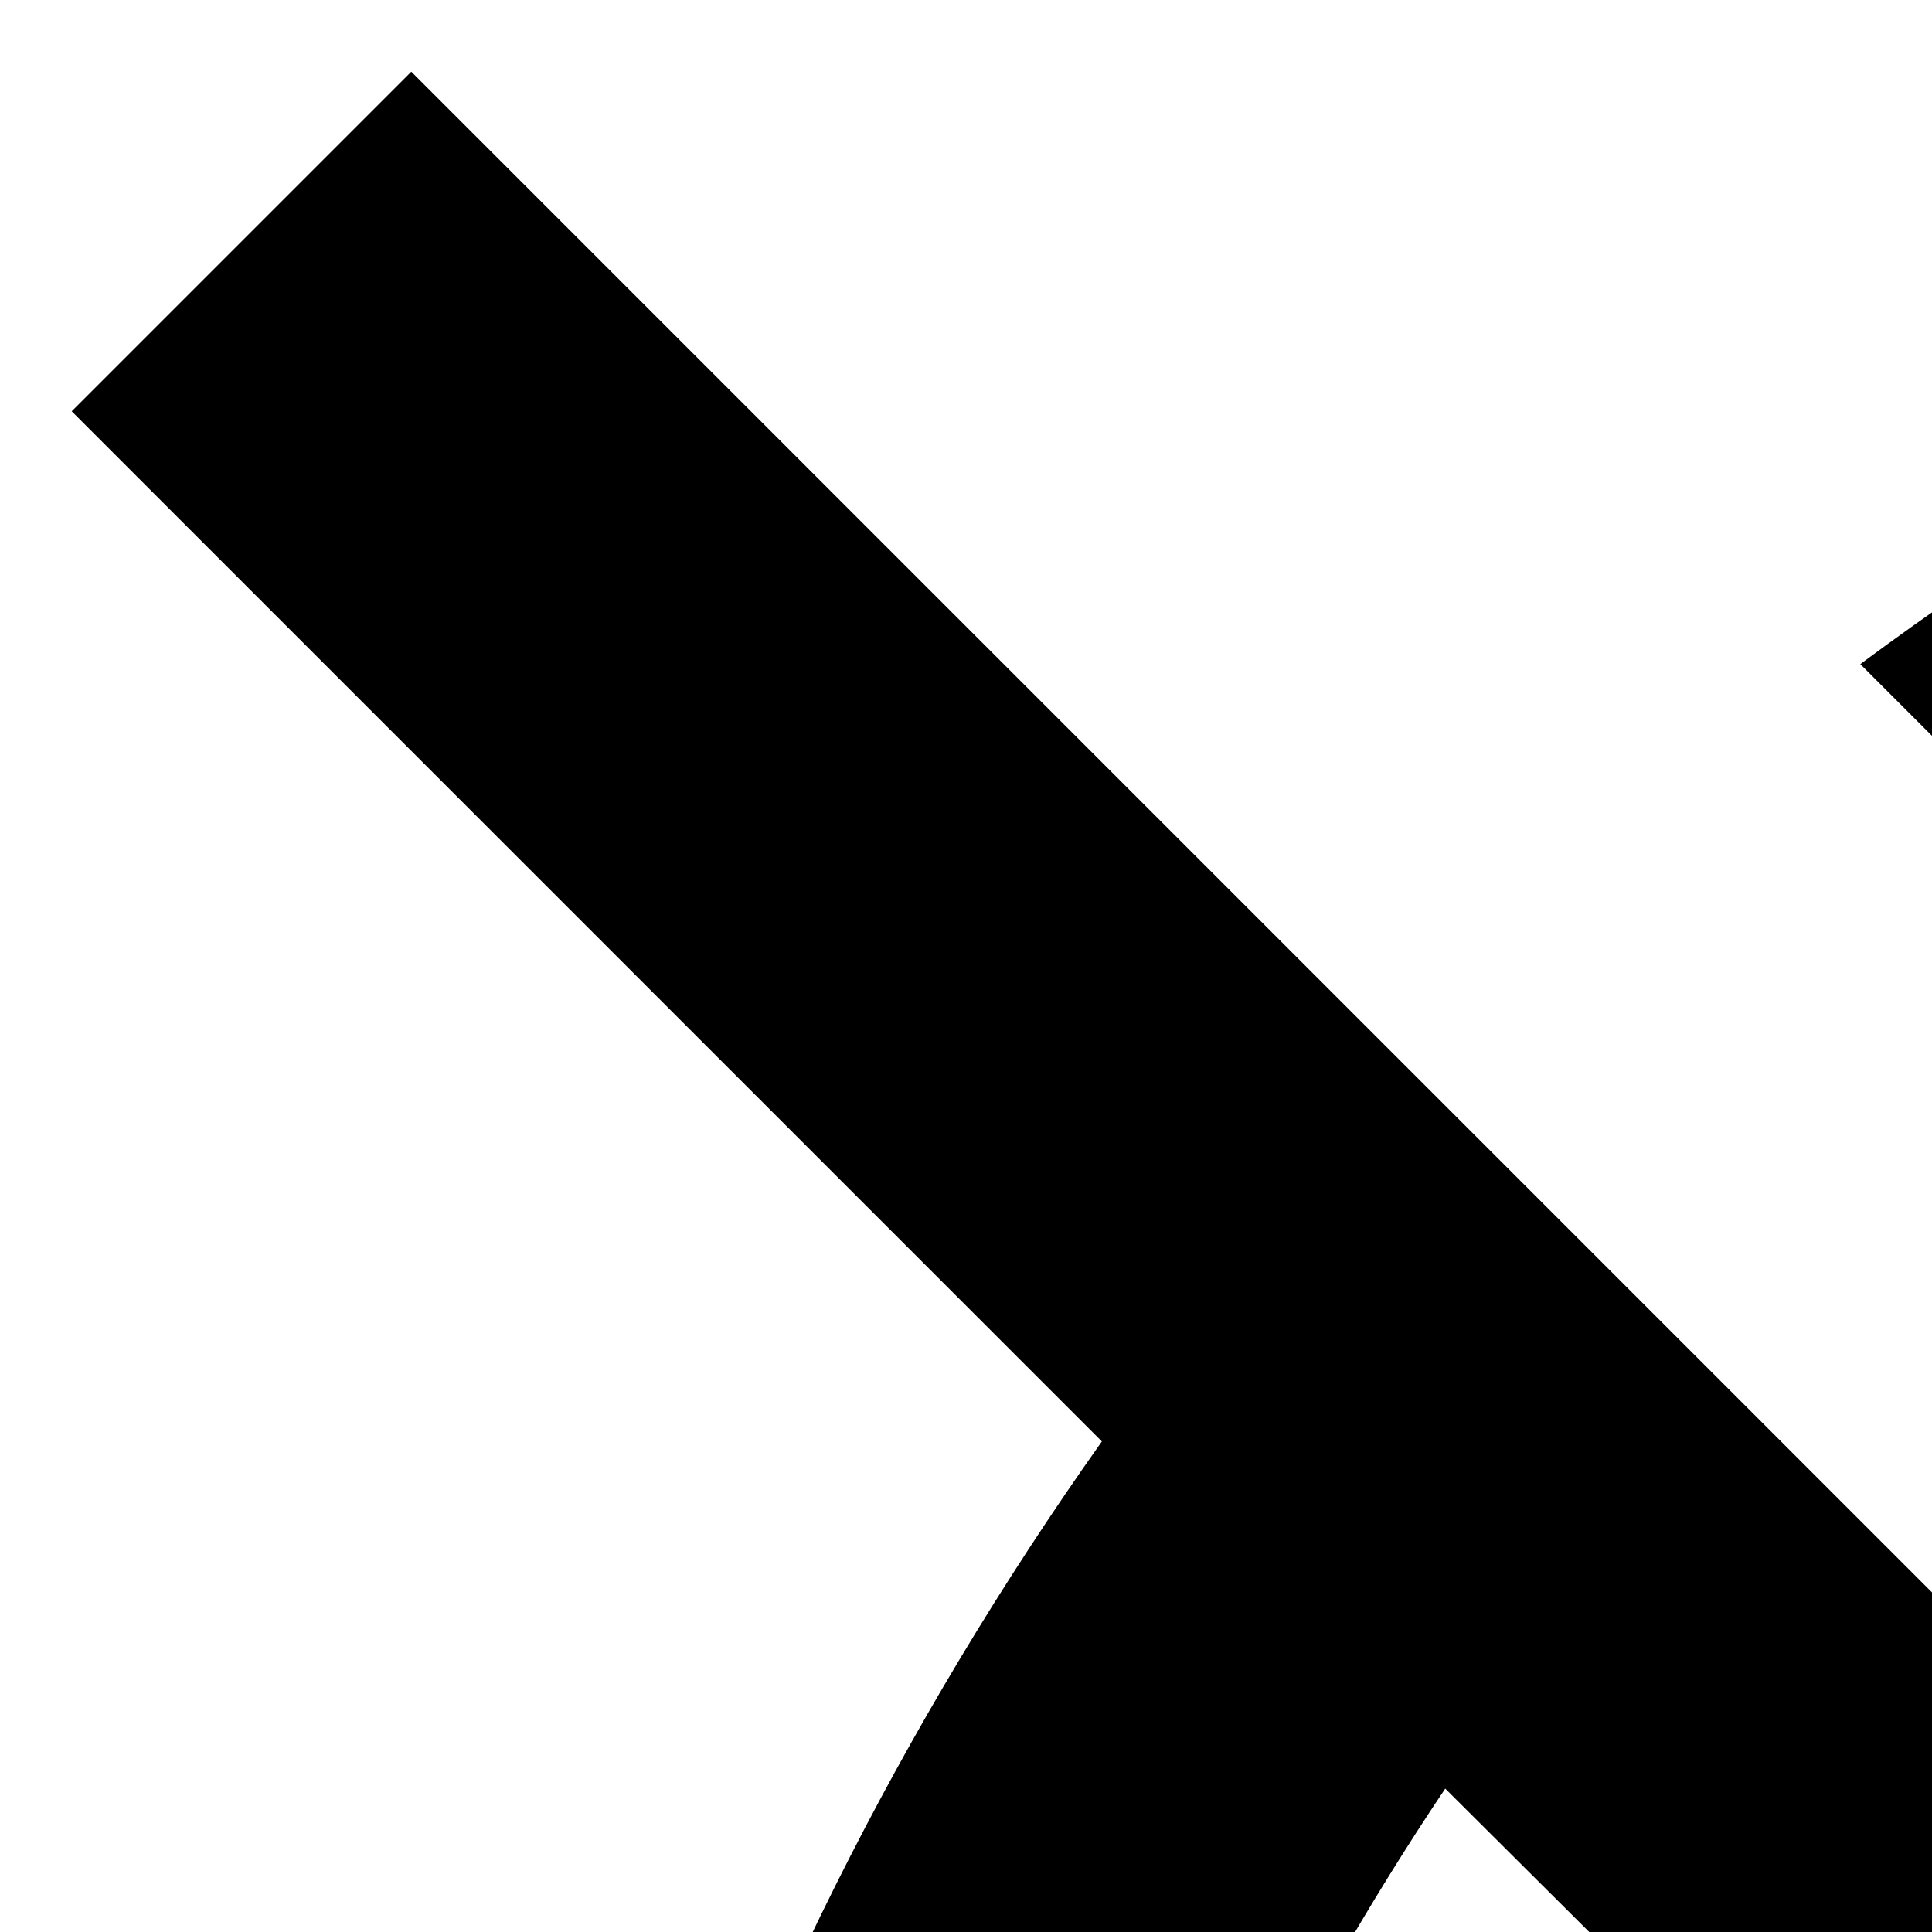 <svg xmlns="http://www.w3.org/2000/svg" version="1.1" viewBox="0 0 512 512" fill="currentColor"><path fill="currentColor" d="M1024 128q-119 0-231 35T584 267l-91-91Q609 90 744 45t280-45q123 0 237 32t214 90t182 141t140 181t91 214t32 238q0 144-45 280t-131 251l-94-93q49-70 82-147t49-163h-330q-6 20-14 39t-18 39l-96-96q21-52 21-110q0-66-25-124t-68-102t-102-69t-125-25q-58 0-110 21l-96-96q48-26 100-39t106-14q93 0 174 35t142 96t96 142t36 175h320q0-106-27-204t-78-183t-120-156t-155-120t-184-77t-204-28m513 1500q-119 84-257 126v166h384v128H384v-128h384v-166q-142-42-260-126t-202-197t-131-249t-47-286q0-139 42-270t122-244L19 109l90-90l1920 1920l-90 90zM717 808q-6 22-9 43t-4 45q0 66 25 124t68 102t102 69t125 25q23 0 44-3t44-10zM383 474q-63 94-95 201t-32 221h320q0-98 43-187zm769 1446v-138q-32 5-64 7t-64 3q-32 0-64-2t-64-8v138zm-128-256q113 0 219-33t201-96l-232-233q-89 42-188 42q-74 0-142-23t-124-66t-98-101t-63-130H267q24 138 92 255t170 203t228 134t267 48"/></svg>